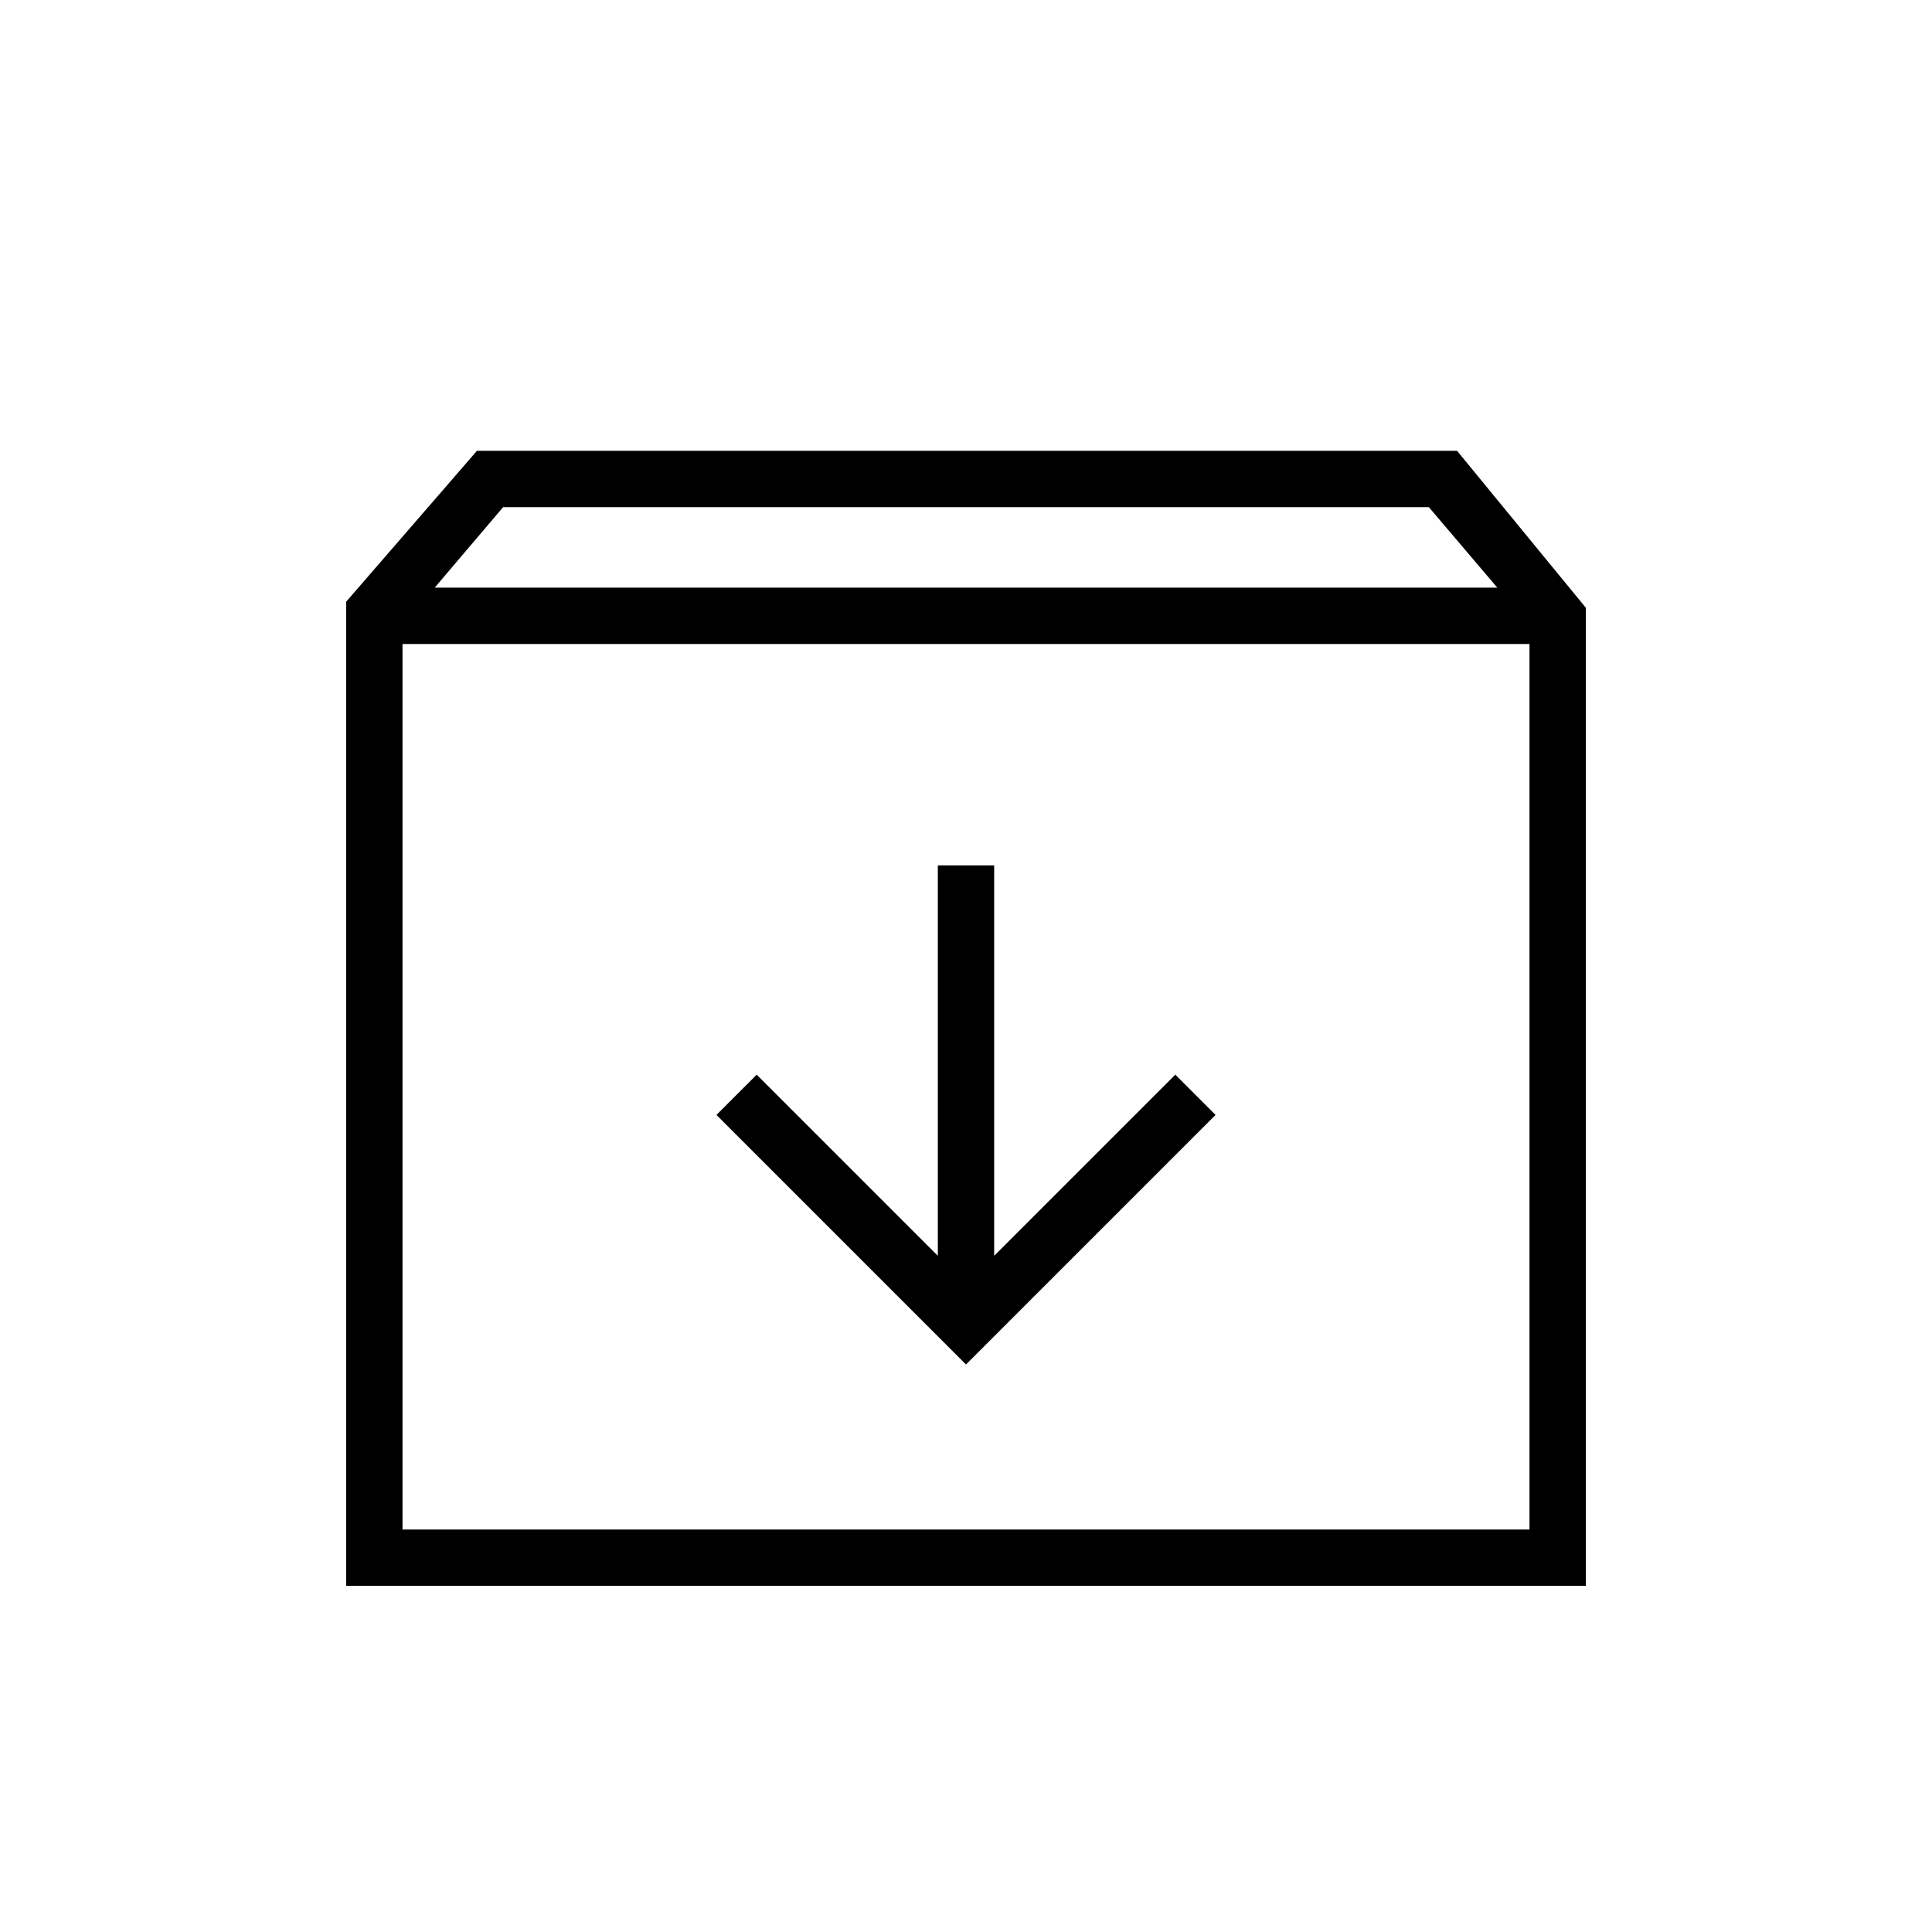 <svg xmlns="http://www.w3.org/2000/svg" height="24" width="24"><path d="M4.3 19.7V7.475L5.925 5.6H18.1L19.7 7.55V19.7ZM5.4 7.3H18.6L17.75 6.3H6.25ZM5 19H19V8H5ZM12 16.95 15.1 13.85 14.6 13.35 12.35 15.6V10.75H11.65V15.6L9.4 13.35L8.9 13.85ZM5 19V8V19Z"/></svg>